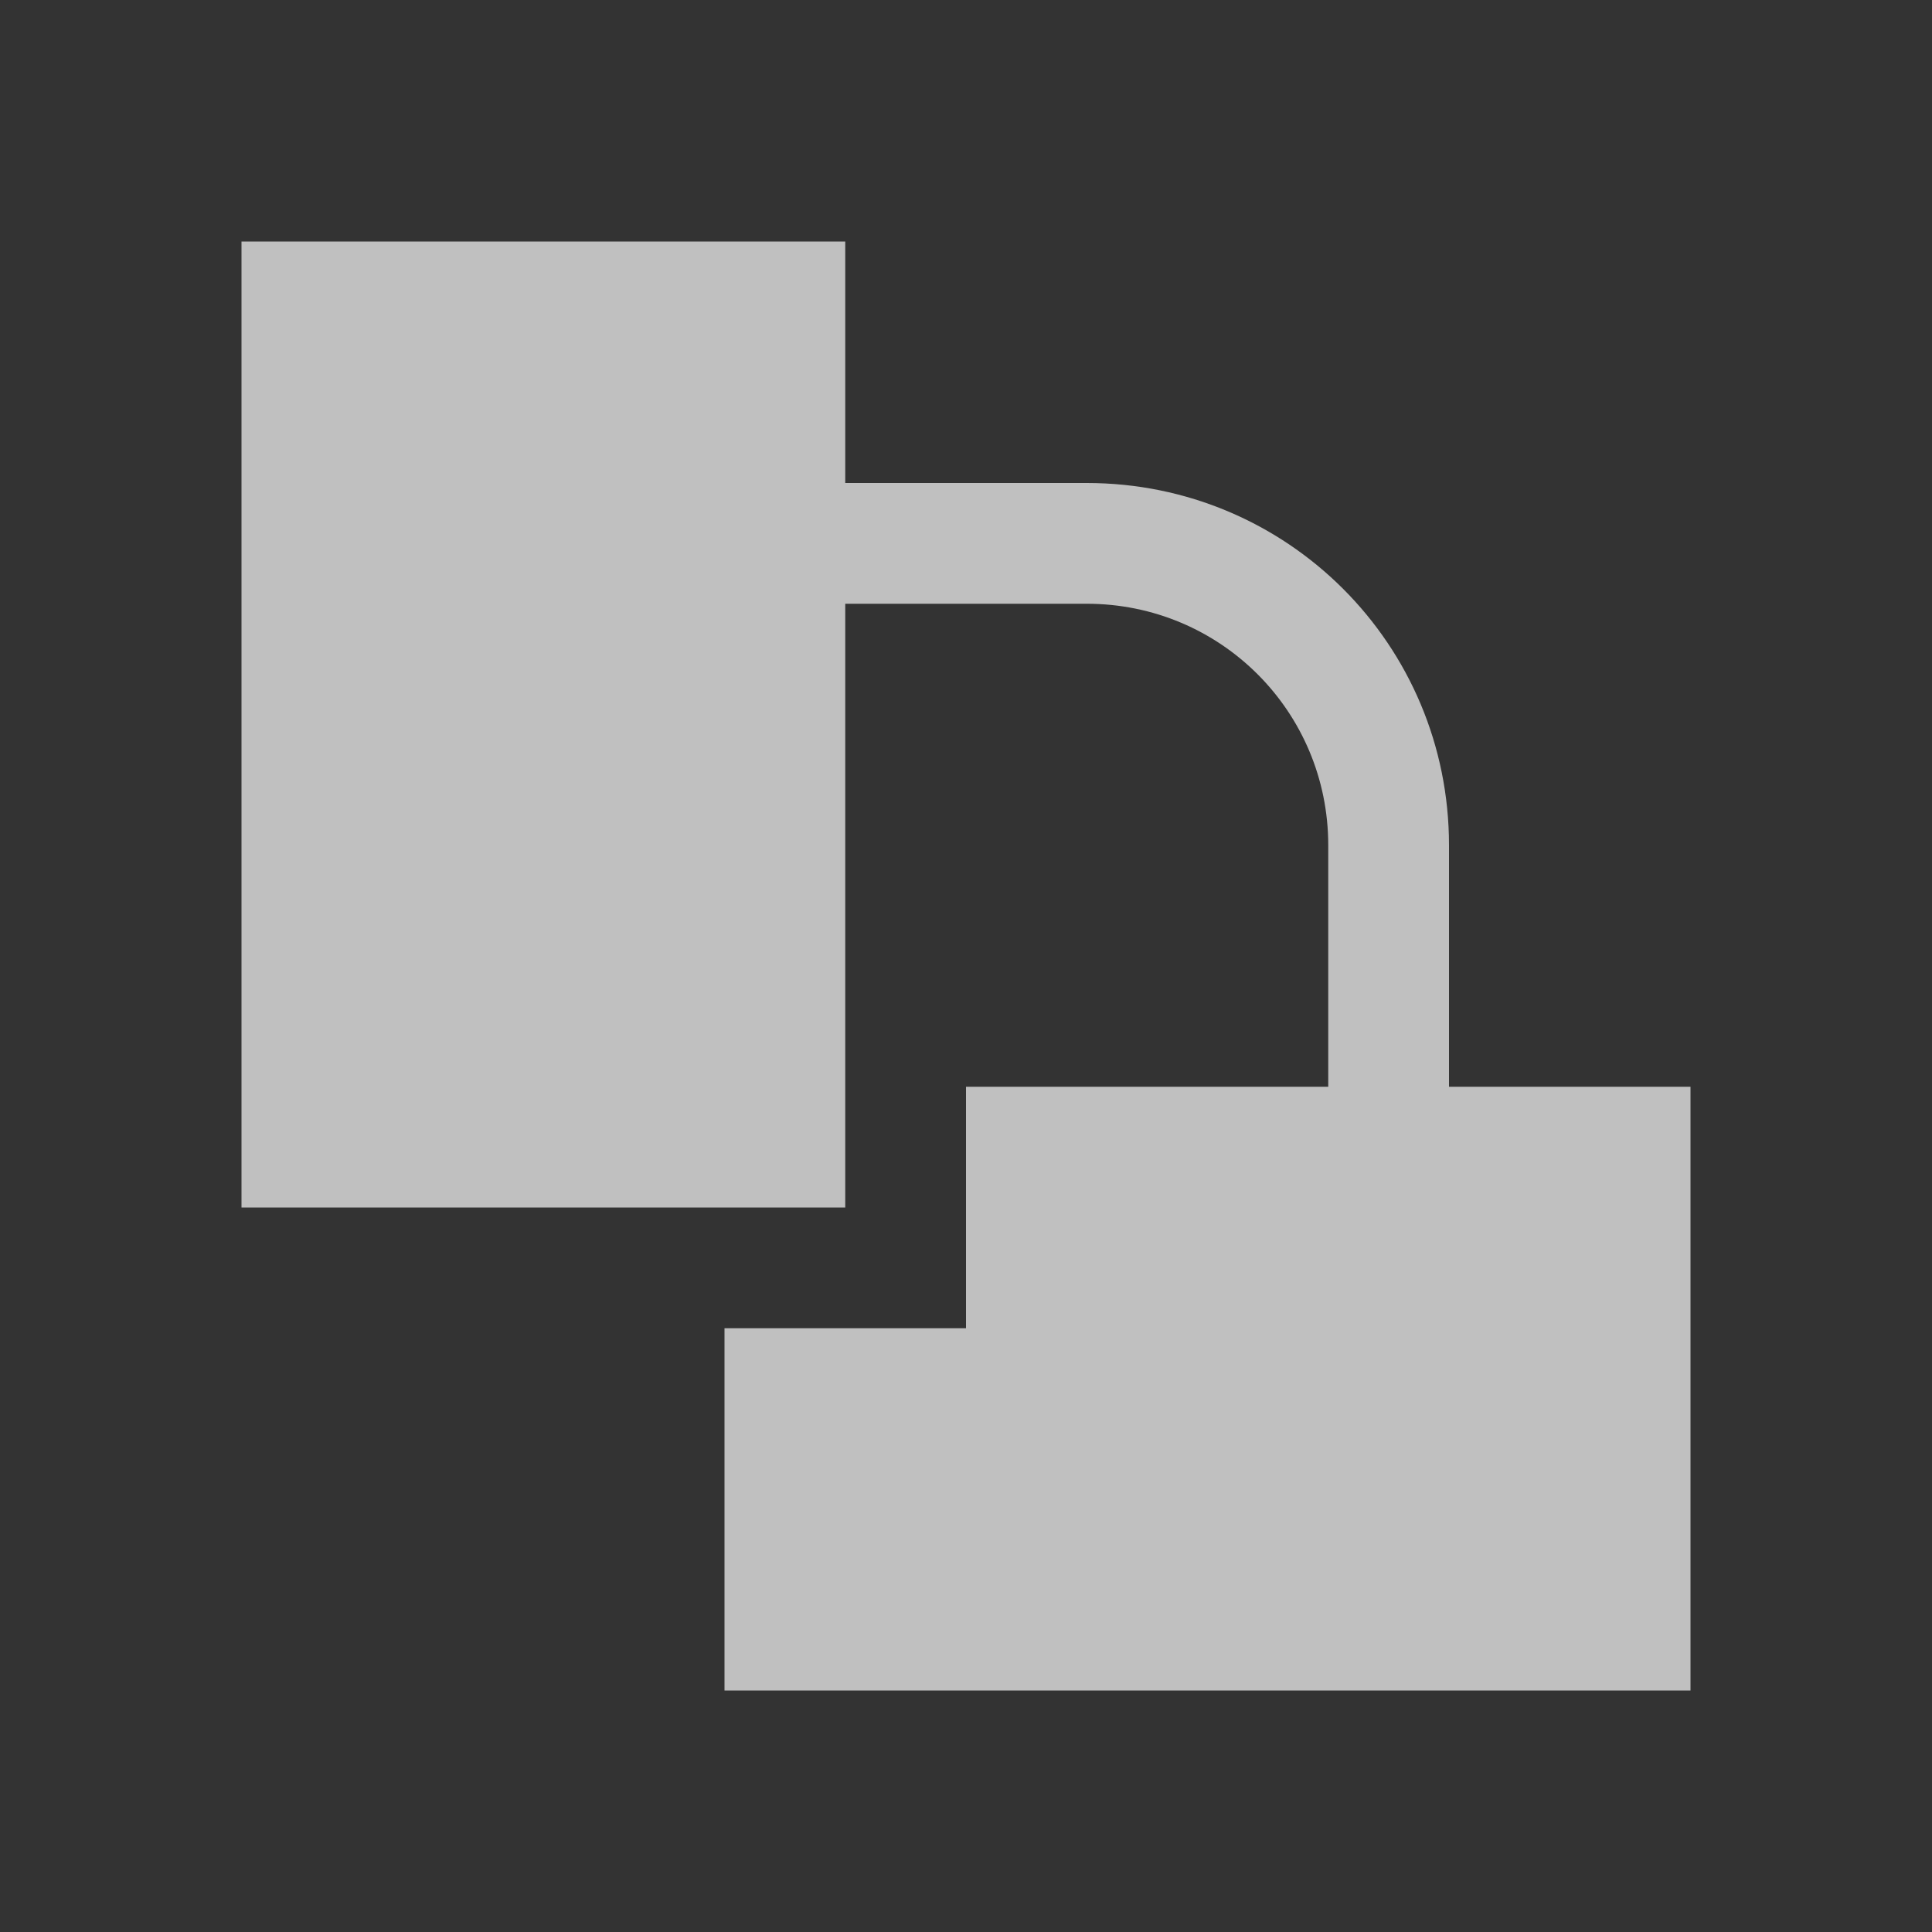 <svg xmlns="http://www.w3.org/2000/svg" viewBox="0 0 16 16">
    <rect x="0" y="0" width="16" height="16" fill="#333333" stroke="none"/>
    <path d="M2 2v8h5V5h2c1.108 0 2 .892 2 2v2H8v2H6v3h8V9h-2V7c0-1.662-1.338-3-3-3H7V2H2z" style="fill:currentColor;fill-opacity:1;stroke:none;color:#fdfdfd;opacity:.7"/>
</svg>
